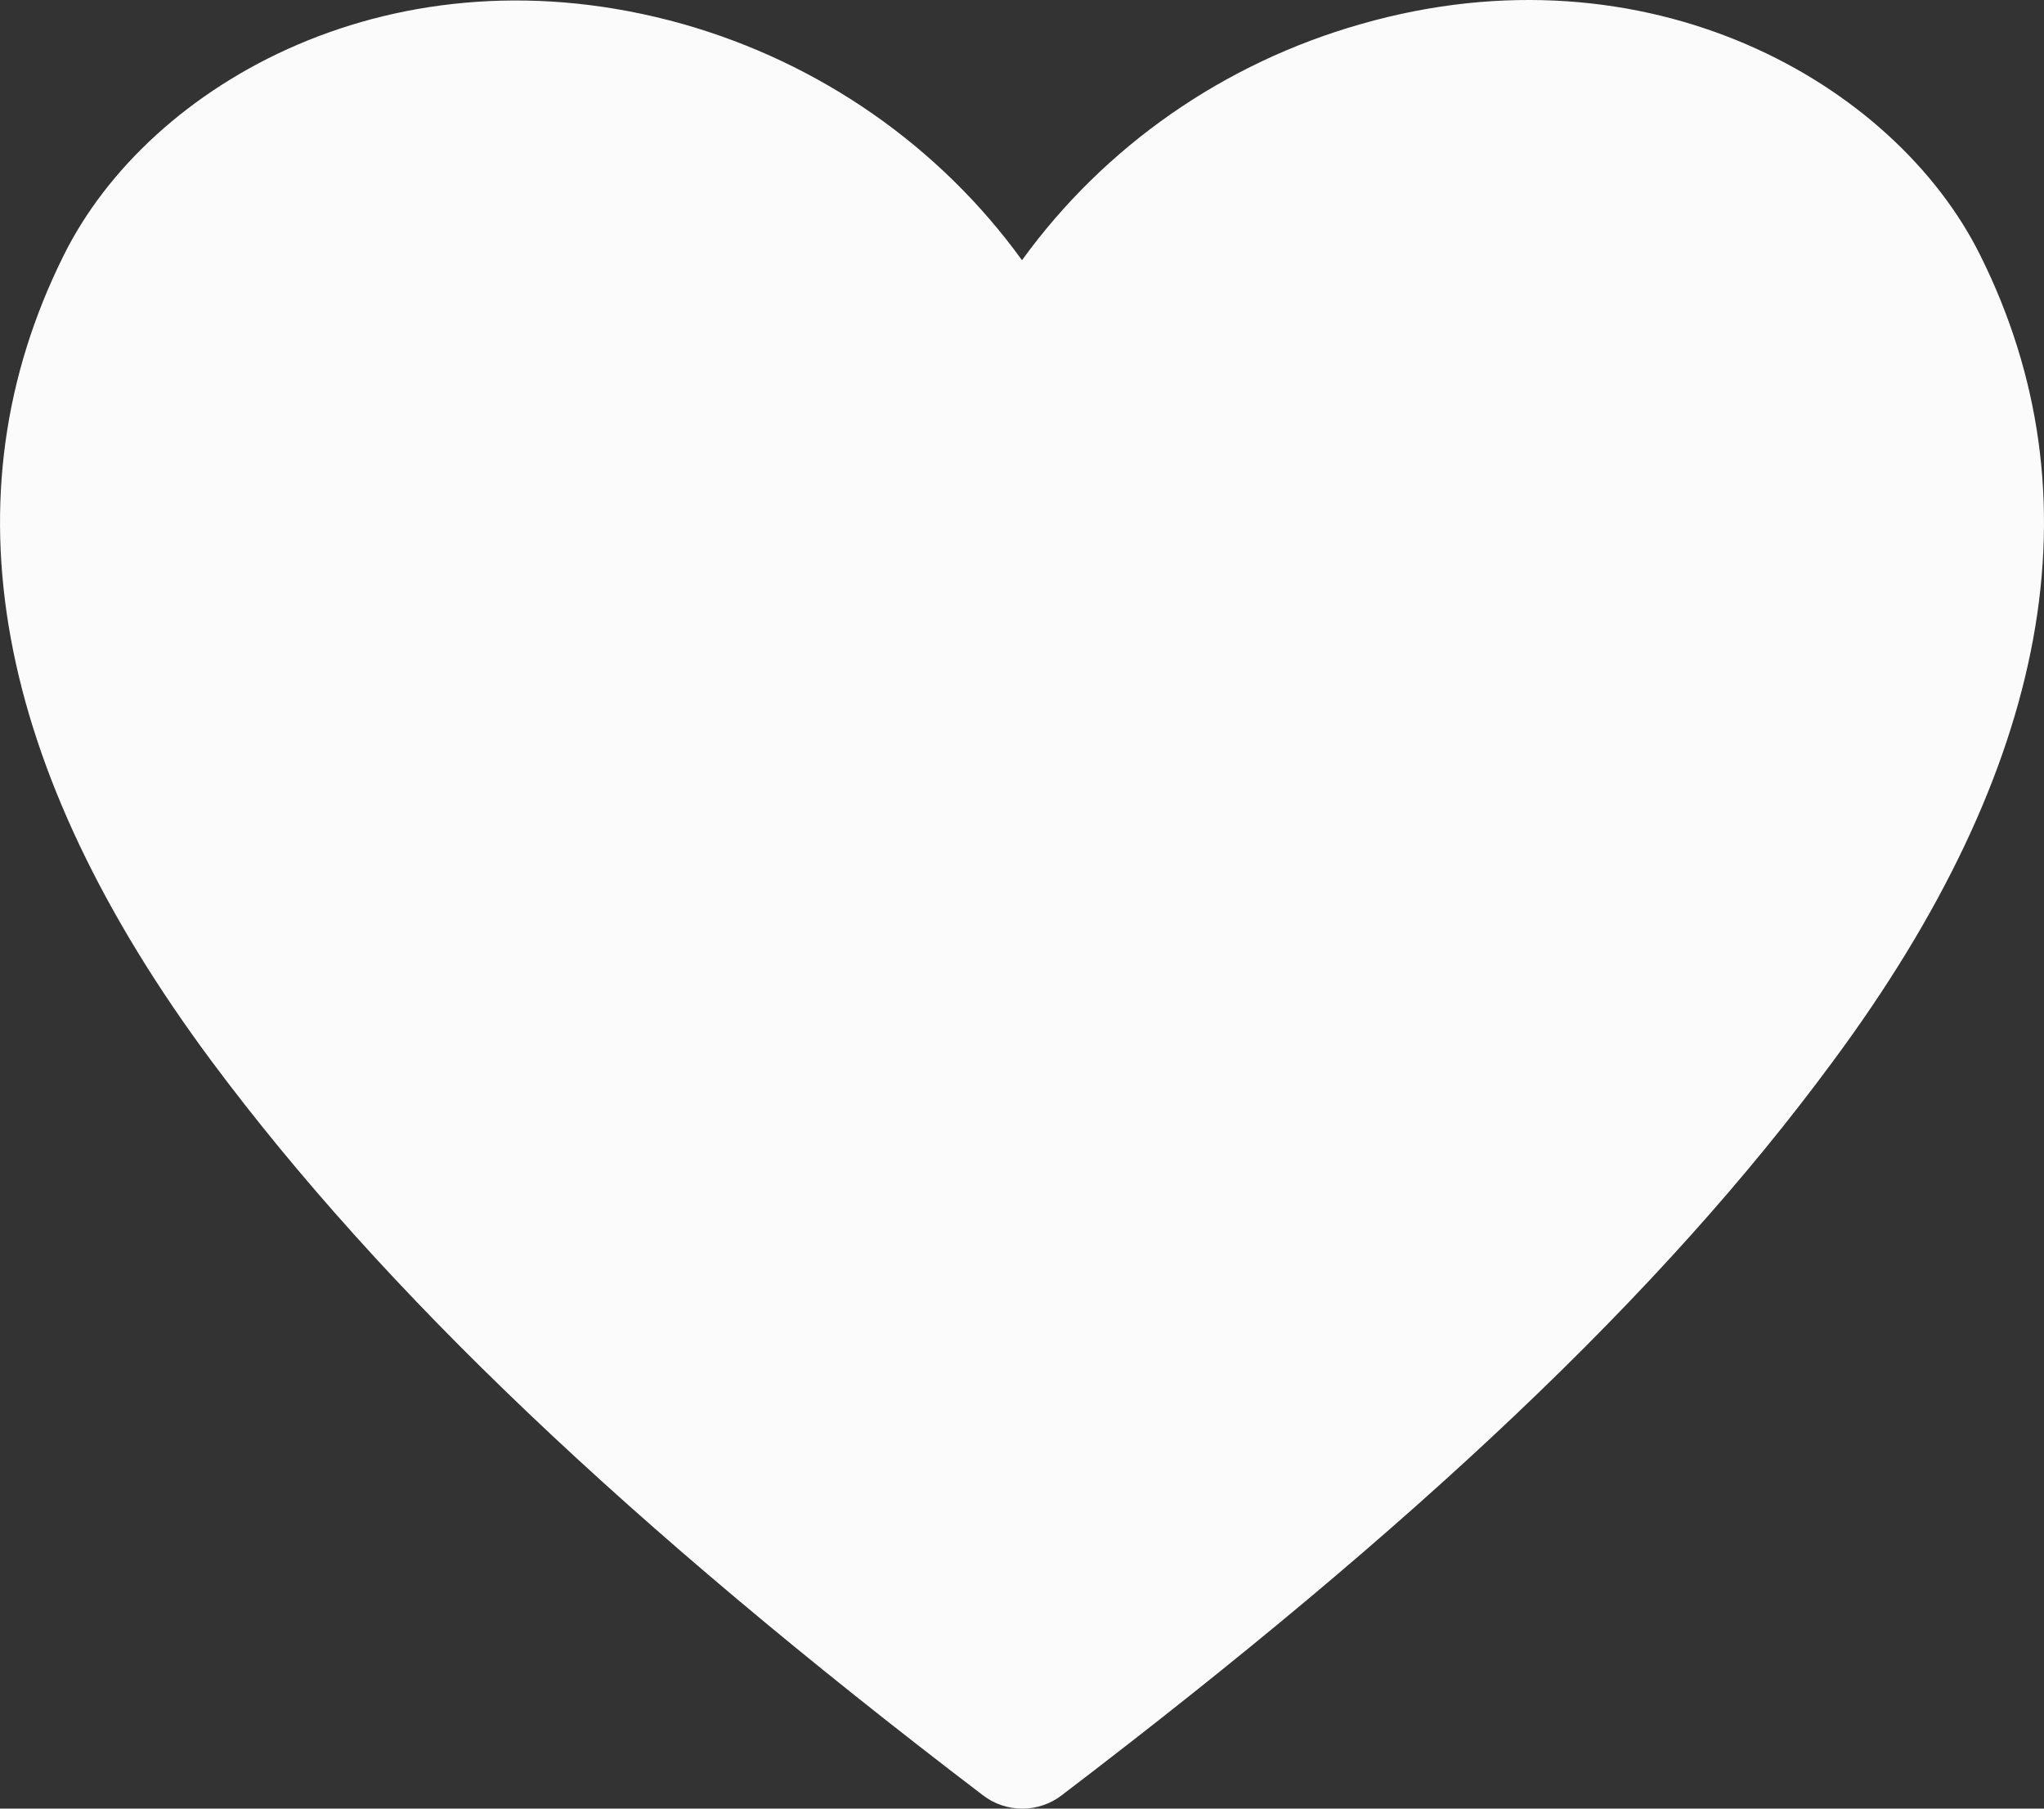 <svg width="26" height="23" viewBox="0 0 26 23" fill="none" xmlns="http://www.w3.org/2000/svg">
<rect x="0" y="0" width="26" height="23" fill="#333333" stroke="none"/>
<path d="M25.189 3.246C24.1 1.054 20.963 -0.738 17.315 0.305C15.571 0.799 14.05 1.858 13 3.309C11.95 1.858 10.428 0.799 8.685 0.305C5.028 -0.722 1.899 1.054 0.811 3.246C-0.717 6.313 -0.083 9.764 2.696 13.501C4.874 16.425 7.986 19.389 12.504 22.831C12.647 22.941 12.823 23 13.004 23C13.185 23 13.361 22.941 13.504 22.831C18.014 19.397 21.134 16.457 23.312 13.501C26.083 9.764 26.717 6.313 25.189 3.246Z" fill="#FBFBFB"/>
</svg>
